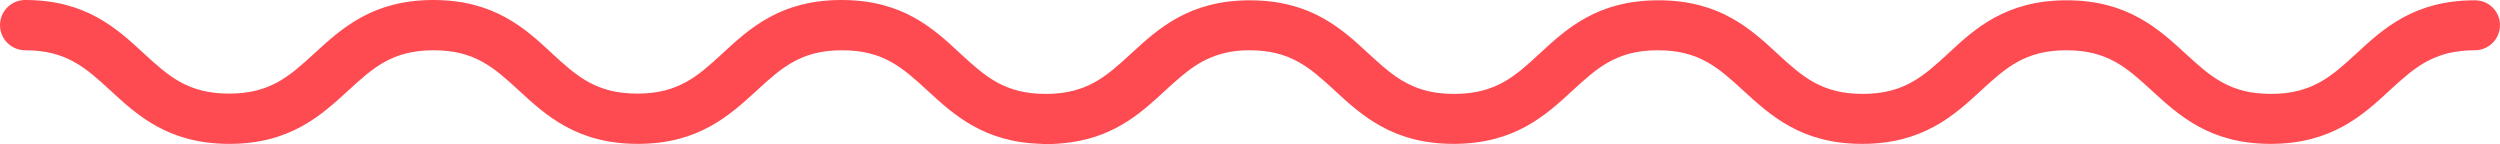 <?xml version="1.0" encoding="utf-8"?>
<!-- Generator: Adobe Illustrator 22.1.0, SVG Export Plug-In . SVG Version: 6.00 Build 0)  -->
<svg version="1.1" id="Layer_1" xmlns="http://www.w3.org/2000/svg" xmlns:xlink="http://www.w3.org/1999/xlink" x="0px" y="0px"
	 width="865.4px" height="49.9px" viewBox="0 0 865.4 49.9" style="enable-background:new 0 0 865.4 49.9;" xml:space="preserve">
<style type="text/css">
	.st0{fill:#FE4B51;}
</style>
<path class="st0" d="M856.7,0.1c-21,0-31.7,9.8-41.1,18.5c-8.5,7.8-15.2,13.9-29.5,13.9s-21-6.1-29.5-13.9
	c-9.5-8.7-20.2-18.5-41.2-18.5s-31.8,9.8-41.1,18.5c-8.5,7.8-15.2,13.9-29.5,13.9s-21-6.1-29.5-13.9c-9.4-8.7-20.1-18.5-41.2-18.5
	c-21.1,0-31.8,9.8-41.2,18.5c-8.3,7.7-15,13.7-28.8,13.9c-0.3,0-0.6,0-0.8,0c-8.9,0-14.9-2.4-20.1-6c-3.2-2.2-6.1-4.9-9.3-7.8
	c-2.3-2.1-4.6-4.3-7.2-6.4c-8-6.5-18-12.2-34-12.2c-21,0-31.8,9.8-41.2,18.5c-8.5,7.8-15.2,13.9-29.5,13.9s-21-6.1-29.5-13.9
	C323.1,9.8,312.4,0,291.3,0s-31.8,9.8-41.2,18.5c-8.5,7.8-15.2,13.9-29.5,13.9s-21-6.1-29.5-13.9C181.8,9.8,171,0,150,0
	s-31.7,9.8-41.2,18.5c-8.5,7.8-15.2,13.9-29.5,13.9s-21-6.1-29.5-13.9C40.4,9.8,29.7,0,8.7,0C3.9,0,0,3.9,0,8.7s3.9,8.7,8.7,8.7
	c14.3,0,21,6.1,29.5,13.9c9.4,8.7,20.2,18.5,41.2,18.5s31.7-9.8,41.2-18.5c8.5-7.8,15.2-13.9,29.5-13.9s21,6.1,29.5,13.9
	c9.4,8.7,20.2,18.5,41.2,18.5S252.5,40,262,31.3c8.5-7.8,15.2-13.9,29.5-13.9s21,6.1,29.5,13.9c9.2,8.5,19.7,18,39.6,18.5
	c0.4,0.1,0.8,0.1,1.2,0.1c3.4,0,6.4-0.3,9.3-0.7c15.4-2.3,24.3-10.5,32.3-17.9C410.3,25,416,19.8,425.6,18c2.1-0.4,4.4-0.6,6.9-0.6
	c14.3,0,21,6.1,29.5,13.9c9.4,8.7,20.2,18.5,41.2,18.5S535,40,544.4,31.3c8.5-7.8,15.2-13.9,29.5-13.9s21,6.1,29.5,13.9
	c9.5,8.7,20.2,18.5,41.2,18.5s31.8-9.8,41.2-18.5c8.5-7.8,15.2-13.9,29.5-13.9s21,6.1,29.5,13.9C754.3,40,765,49.8,786,49.8
	s31.8-9.8,41.2-18.5c8.5-7.8,15.2-13.9,29.5-13.9c4.8,0,8.7-3.9,8.7-8.7S861.5,0.1,856.7,0.1z"/>
</svg>
